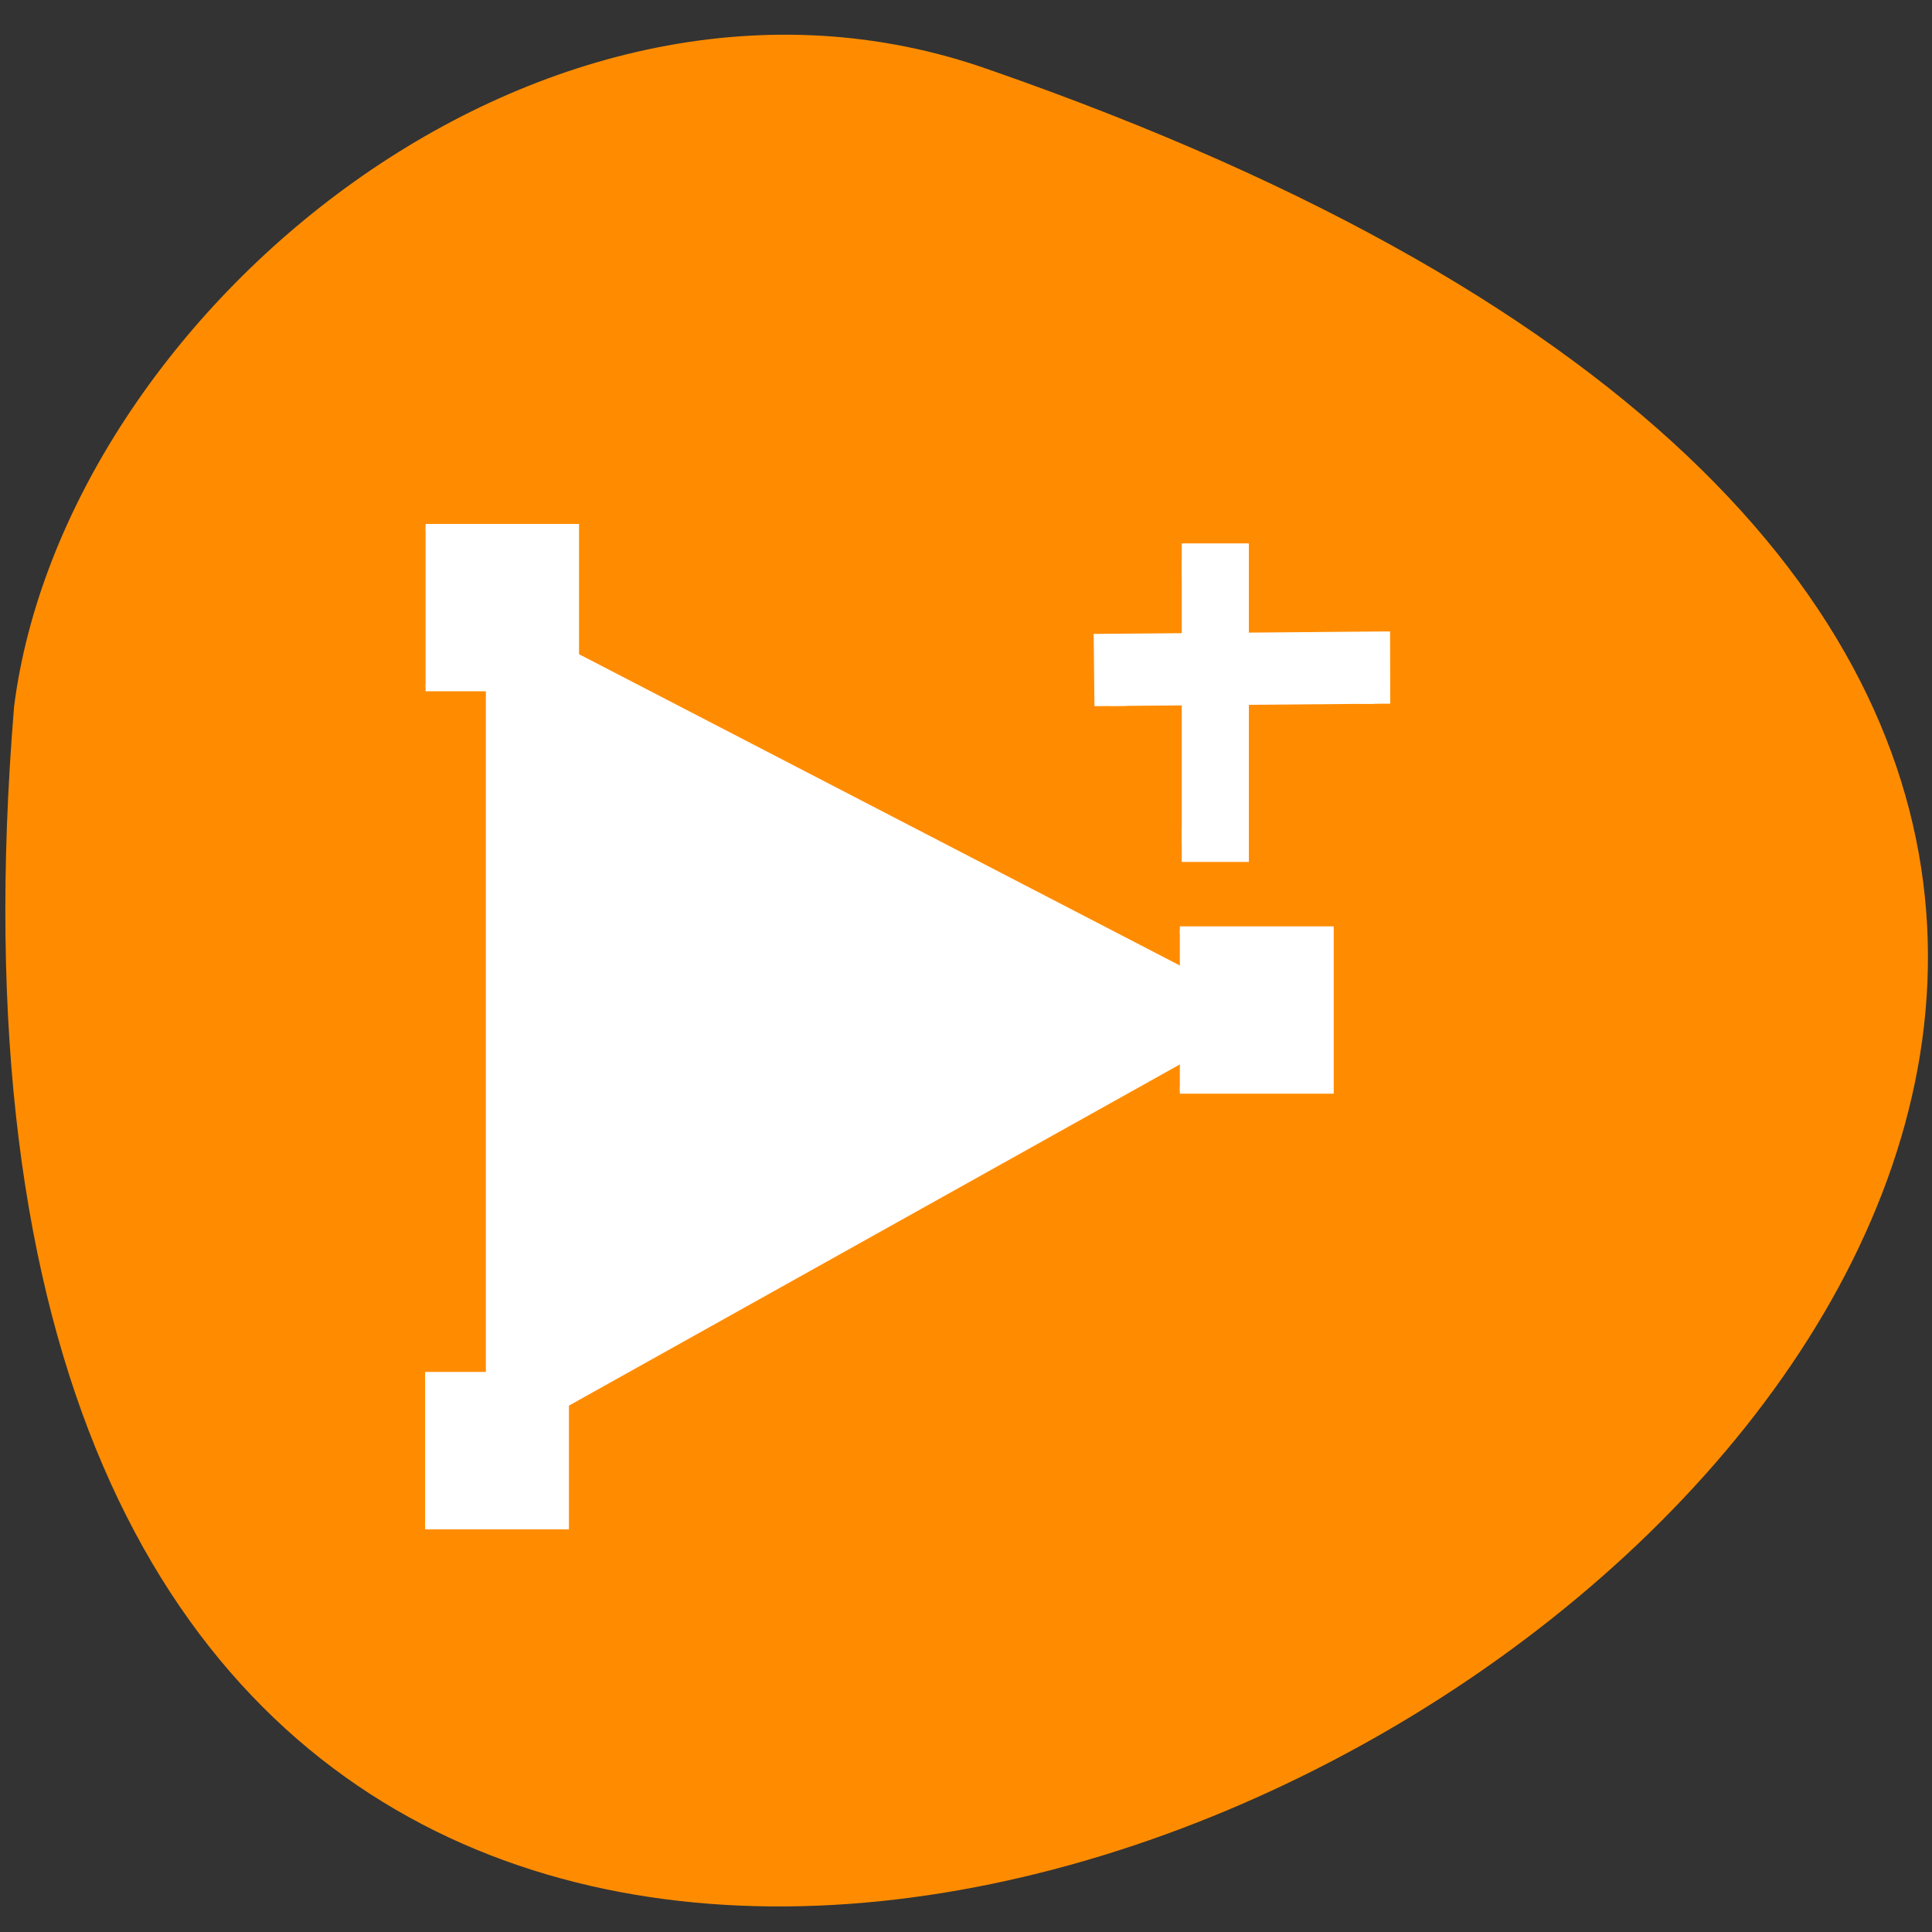 <svg xmlns="http://www.w3.org/2000/svg" viewBox="0 0 16 16"><rect x="0" y="0" width="16" height="16" fill="#333333" stroke="none"/><path d="m 8.195 0.578 c 21.992 7.648 -9.863 26.883 -8.078 5.27 c 0.418 -3.254 4.402 -6.574 8.078 -5.27" style="fill:#ff8c00"/><g style="fill:#fff;stroke:#fff"><g transform="matrix(0.262 0 0 0.282 -138.755 -154.499)"><path d="m 544.957 590.277 l 24.378 -12.649 l -24.378 -11.735" style="stroke-width:0.414"/><path d="m 566.893 575.175 h 4.762 v 4.711 h -4.762" style="stroke-width:0.203"/><path d="m 543.037 588.254 h 4.45 v 4.433 h -4.45" style="stroke-width:0.191"/><path d="m 543.052 563.357 h 4.748 v 4.711 h -4.748" style="stroke-width:0.203"/><path d="m 566.953 564.327 h 1.622 v 8.354 h -1.622"/></g><path d="m -572.576 560.323 l 1.621 -0.006 l 0.007 8.364 l -1.621 -0.009" transform="matrix(-0.002 -0.282 0.262 -0.002 -138.755 -154.499)"/></g></svg>
